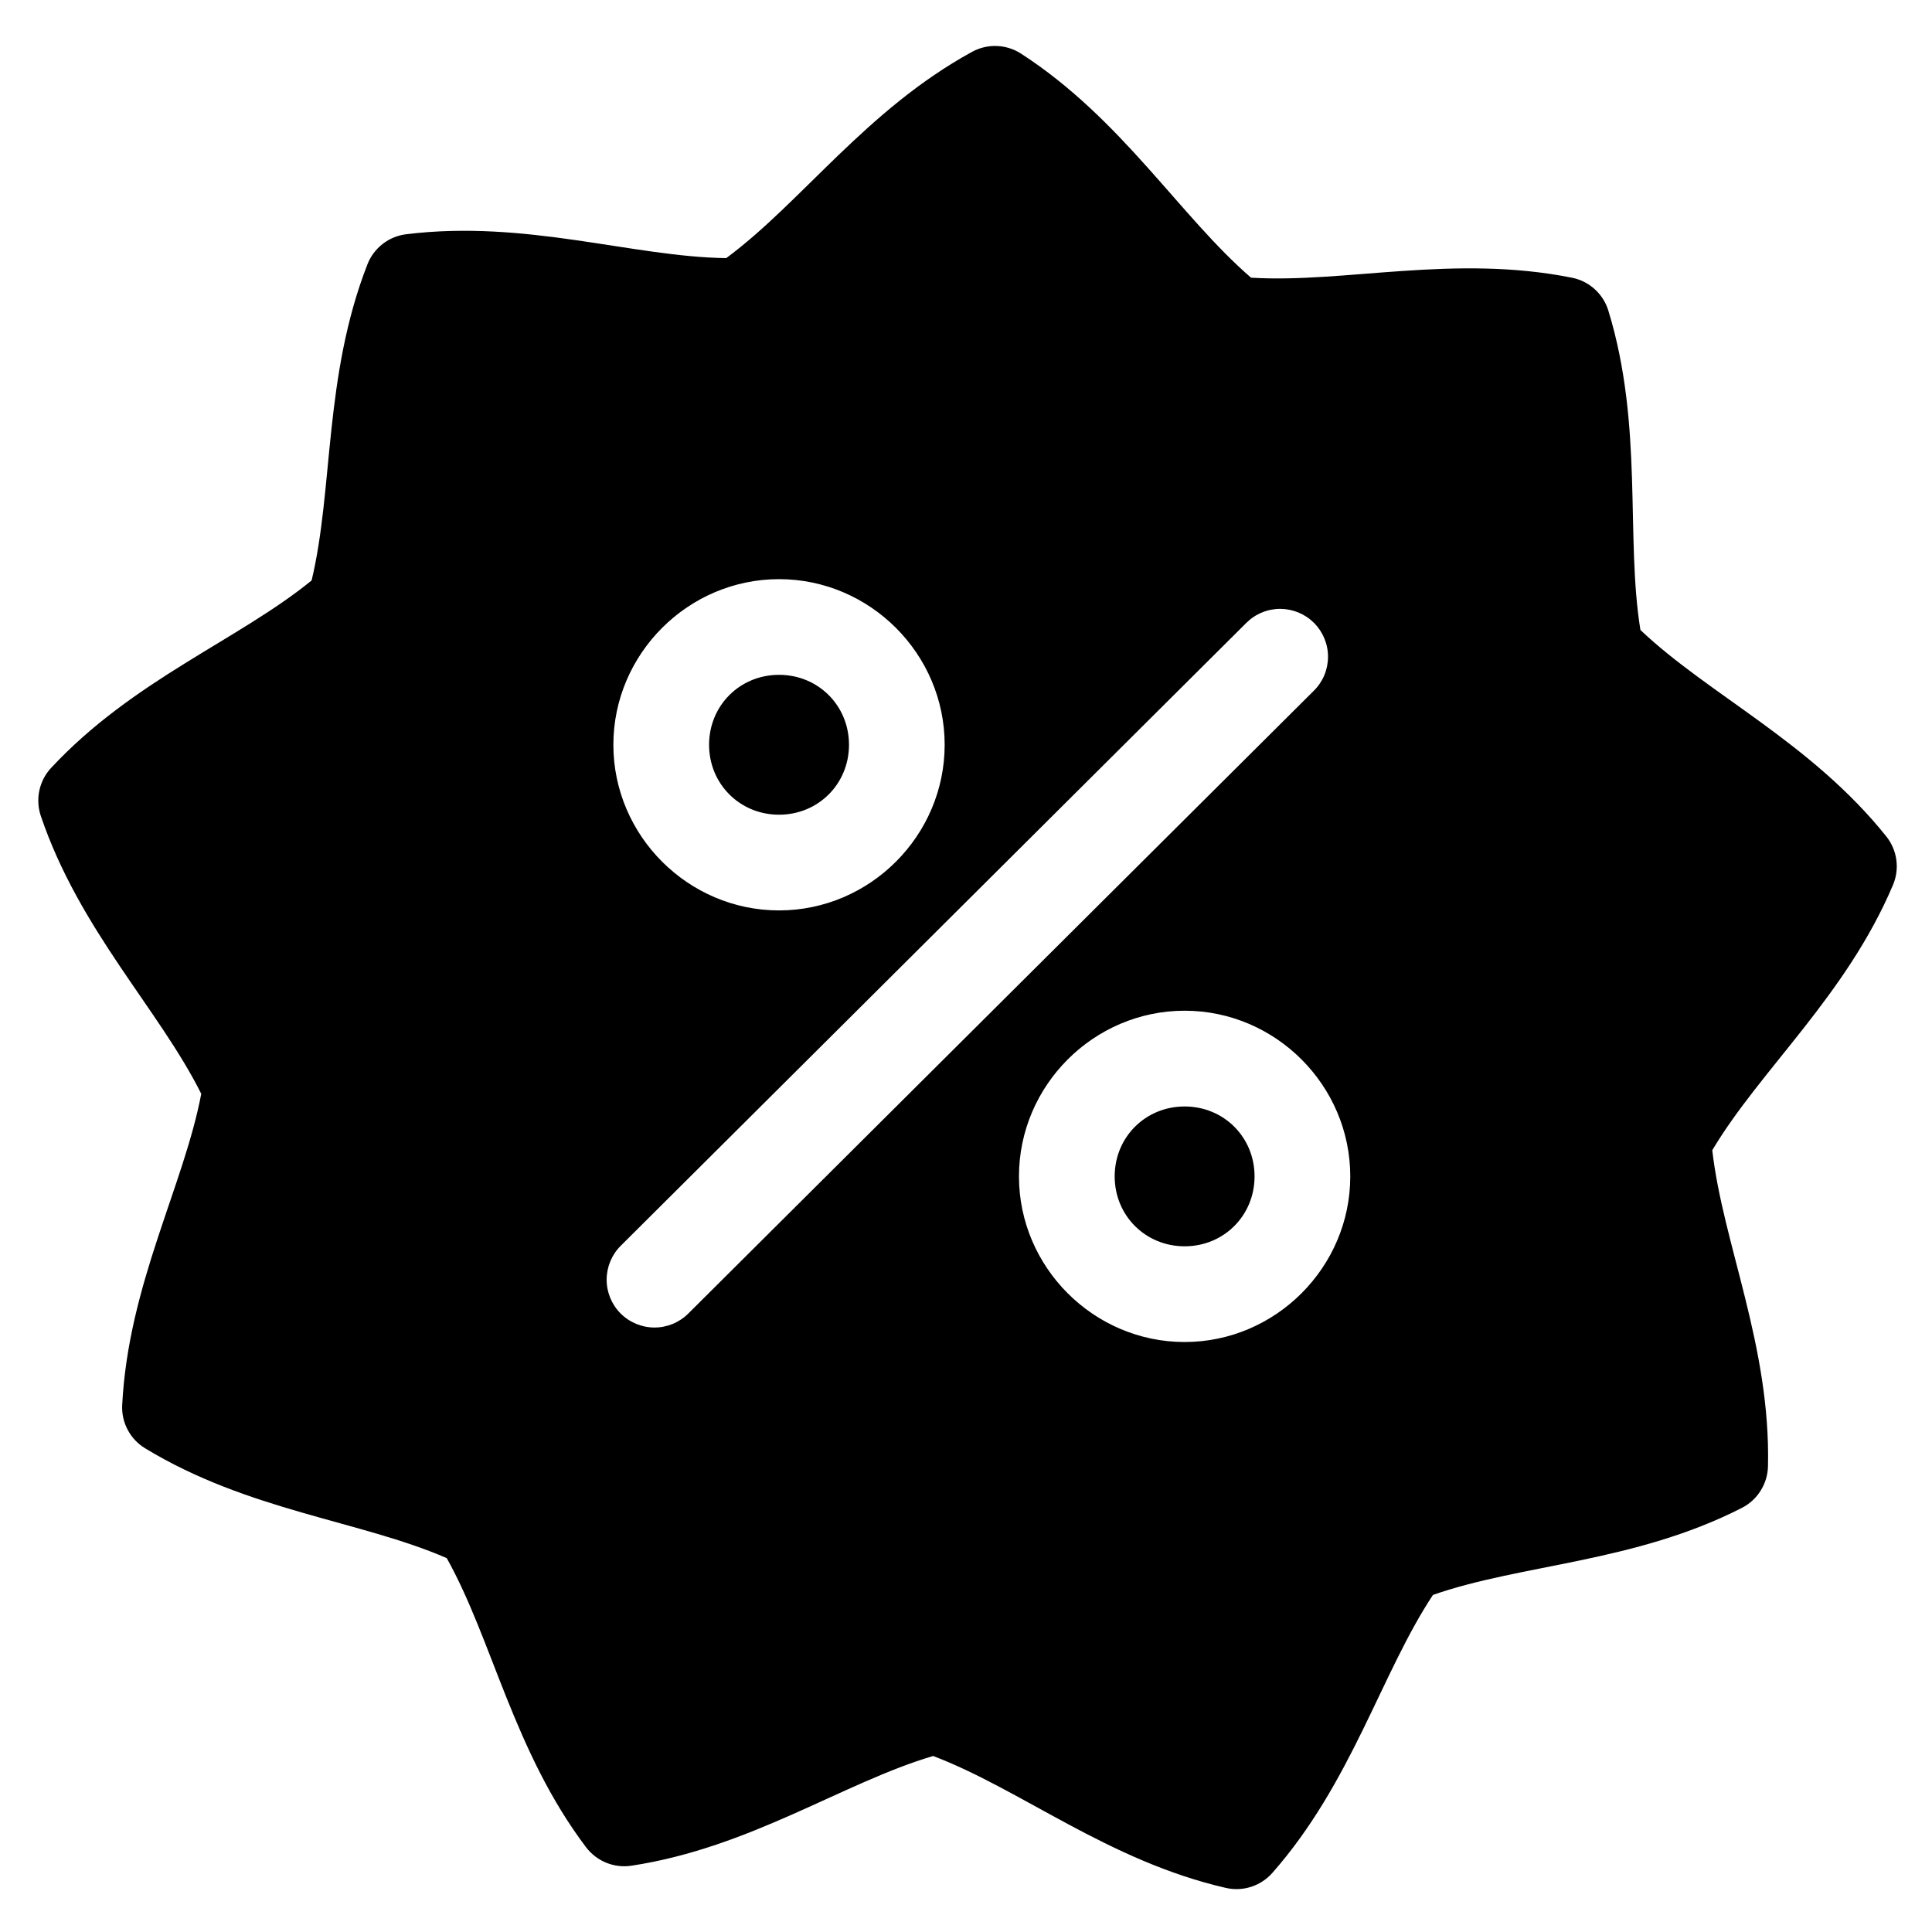 <svg width="48" height="48" viewBox="0 0 48 48" fill="none" xmlns="http://www.w3.org/2000/svg">
<path d="M24.697 1.142C24.506 1.146 24.32 1.196 24.152 1.287C21.527 2.723 19.92 5.024 18.043 6.413C15.709 6.381 13.06 5.452 10.09 5.82C9.877 5.846 9.676 5.929 9.507 6.061C9.337 6.193 9.207 6.367 9.129 6.567C8.041 9.355 8.287 12.15 7.742 14.421C5.934 15.897 3.309 16.888 1.27 19.078C1.124 19.235 1.023 19.428 0.978 19.638C0.933 19.848 0.945 20.066 1.013 20.269C1.972 23.104 3.959 25.087 5 27.176C4.564 29.47 3.189 31.916 3.036 34.905C3.024 35.119 3.071 35.332 3.172 35.522C3.272 35.712 3.421 35.871 3.605 35.982C6.161 37.538 8.957 37.78 11.099 38.711C12.238 40.748 12.758 43.506 14.56 45.894C14.69 46.065 14.863 46.198 15.062 46.279C15.26 46.36 15.477 46.385 15.689 46.353C18.648 45.902 20.945 44.29 23.183 43.627C25.366 44.455 27.537 46.234 30.454 46.904C30.663 46.952 30.881 46.943 31.085 46.877C31.289 46.811 31.471 46.691 31.613 46.53C33.589 44.283 34.313 41.571 35.602 39.625C37.797 38.858 40.62 38.822 43.278 37.462C43.469 37.364 43.63 37.217 43.743 37.035C43.857 36.853 43.92 36.645 43.925 36.43C43.994 33.439 42.805 30.897 42.541 28.577C43.735 26.572 45.864 24.742 47.031 21.986C47.201 21.584 47.137 21.12 46.864 20.78C44.994 18.443 42.45 17.259 40.756 15.652C40.382 13.348 40.837 10.579 39.959 7.717C39.896 7.512 39.779 7.328 39.62 7.184C39.461 7.04 39.266 6.942 39.056 6.9C36.122 6.312 33.411 7.041 31.082 6.899C29.314 5.374 27.881 2.961 25.37 1.334C25.17 1.204 24.935 1.137 24.697 1.142V1.142ZM19.355 14.389C21.613 14.389 23.47 16.245 23.47 18.504C23.47 20.762 21.613 22.619 19.355 22.619C17.096 22.619 15.239 20.762 15.239 18.504C15.239 16.245 17.096 14.389 19.355 14.389ZM31.813 15.127C32.127 15.13 32.426 15.255 32.648 15.477C32.758 15.588 32.845 15.719 32.905 15.864C32.964 16.008 32.995 16.163 32.994 16.319C32.994 16.475 32.963 16.63 32.903 16.774C32.843 16.918 32.755 17.049 32.644 17.159L17.099 32.636C16.876 32.858 16.573 32.983 16.258 32.982C15.943 32.981 15.641 32.855 15.418 32.632C15.196 32.409 15.071 32.106 15.072 31.791C15.073 31.476 15.198 31.174 15.422 30.951L30.966 15.474C31.078 15.363 31.21 15.275 31.355 15.216C31.5 15.156 31.656 15.126 31.813 15.127ZM19.355 16.766C18.381 16.766 17.617 17.53 17.617 18.504C17.617 19.477 18.381 20.241 19.355 20.241C20.329 20.241 21.093 19.477 21.093 18.504C21.093 17.53 20.329 16.766 19.355 16.766ZM29.432 25.111C31.691 25.111 33.547 26.968 33.547 29.227C33.547 31.485 31.69 33.342 29.432 33.342C27.173 33.342 25.316 31.486 25.316 29.227C25.316 26.968 27.173 25.111 29.432 25.111ZM29.432 27.49C28.458 27.49 27.694 28.253 27.694 29.227C27.694 30.2 28.458 30.964 29.432 30.964C30.405 30.964 31.169 30.201 31.169 29.227C31.169 28.252 30.405 27.49 29.432 27.49Z" fill="black"/>
</svg>
